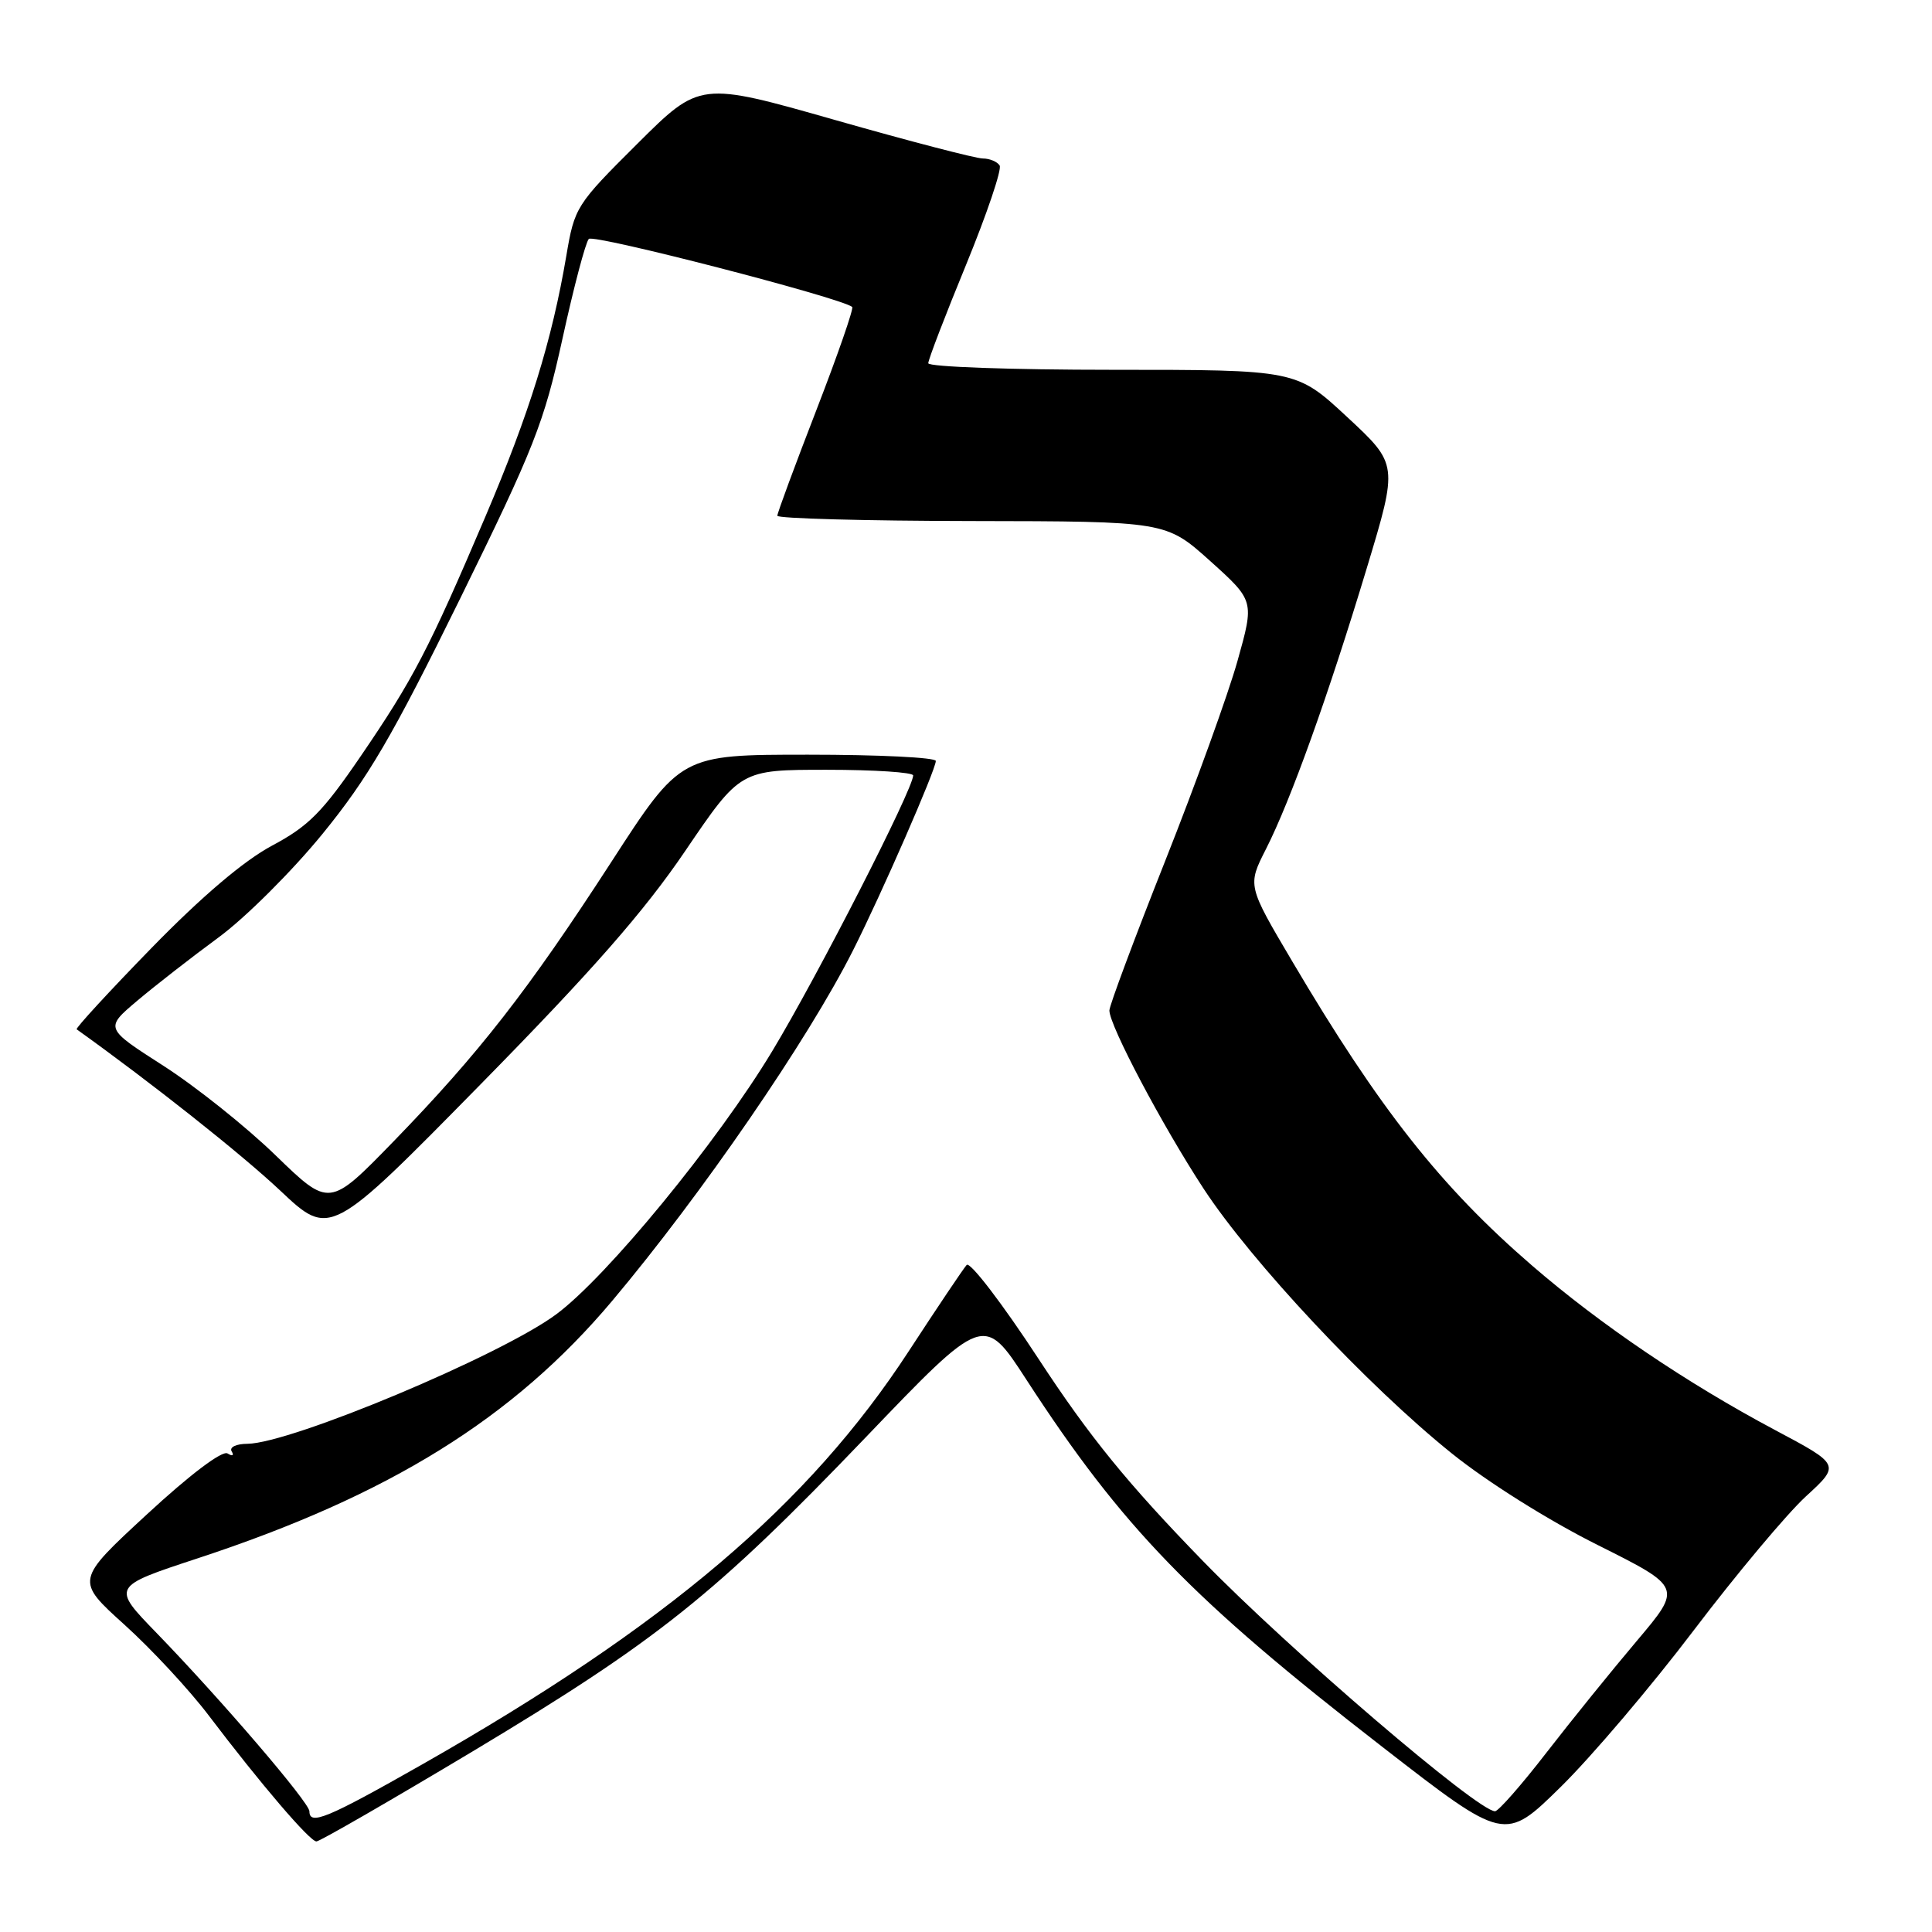 <?xml version="1.0" encoding="UTF-8" standalone="no"?>
<!DOCTYPE svg PUBLIC "-//W3C//DTD SVG 1.1//EN" "http://www.w3.org/Graphics/SVG/1.1/DTD/svg11.dtd" >
<svg xmlns="http://www.w3.org/2000/svg" xmlns:xlink="http://www.w3.org/1999/xlink" version="1.1" viewBox="0 0 256 256">
 <g >
 <path fill="currentColor"
d=" M 62.61 232.08 C 87.13 217.37 94.70 211.33 114.65 190.52 C 130.36 174.12 130.36 174.12 136.00 182.81 C 148.72 202.41 157.95 211.93 183.23 231.52 C 199.39 244.06 199.39 244.06 206.80 236.78 C 210.87 232.78 218.82 223.43 224.45 216.00 C 230.09 208.57 236.76 200.61 239.28 198.29 C 243.86 194.09 243.86 194.09 235.19 189.48 C 223.50 183.26 212.05 175.51 203.00 167.69 C 190.91 157.25 182.75 146.90 171.25 127.42 C 165.29 117.34 165.29 117.34 167.75 112.50 C 171.01 106.09 176.00 92.19 181.10 75.30 C 185.26 61.53 185.26 61.53 178.51 55.26 C 171.77 49.00 171.77 49.00 147.39 49.00 C 133.97 49.00 123.00 48.61 123.00 48.13 C 123.00 47.65 125.26 41.77 128.02 35.06 C 130.77 28.35 132.77 22.44 132.46 21.93 C 132.14 21.42 131.13 21.00 130.22 21.00 C 129.31 21.00 120.50 18.71 110.65 15.90 C 92.74 10.80 92.74 10.80 84.45 19.05 C 76.34 27.12 76.13 27.45 75.04 33.90 C 73.13 45.15 70.14 54.78 64.34 68.40 C 56.83 86.03 54.75 90.02 47.76 100.25 C 42.73 107.61 40.88 109.48 36.05 112.05 C 32.31 114.05 26.76 118.76 20.06 125.63 C 14.43 131.41 9.97 136.26 10.16 136.39 C 20.13 143.52 32.01 152.94 37.11 157.74 C 43.73 163.98 43.73 163.98 63.62 143.74 C 78.46 128.64 85.36 120.77 90.80 112.75 C 98.10 102.00 98.10 102.00 109.55 102.00 C 115.85 102.00 121.00 102.34 121.00 102.75 C 120.98 104.58 108.39 129.23 102.32 139.29 C 95.07 151.32 80.37 169.24 73.68 174.17 C 66.30 179.63 38.56 191.25 32.79 191.31 C 31.27 191.32 30.36 191.77 30.70 192.32 C 31.04 192.88 30.80 192.99 30.15 192.59 C 29.45 192.16 25.18 195.38 19.49 200.64 C 9.99 209.41 9.99 209.41 16.50 215.29 C 20.09 218.53 25.12 223.95 27.68 227.34 C 34.55 236.40 41.05 244.00 41.93 244.00 C 42.36 244.00 51.67 238.63 62.61 232.08 Z  M 41.00 240.01 C 41.00 238.85 29.31 225.21 20.74 216.37 C 14.79 210.24 14.79 210.24 26.15 206.50 C 51.57 198.15 68.02 187.94 81.12 172.37 C 92.96 158.29 107.04 137.81 113.02 125.95 C 116.77 118.53 124.00 101.98 124.00 100.83 C 124.00 100.37 116.40 100.00 107.10 100.00 C 90.20 100.00 90.20 100.00 80.98 114.25 C 69.97 131.24 63.51 139.53 52.14 151.25 C 43.64 159.99 43.64 159.99 36.53 153.10 C 32.62 149.30 25.92 143.96 21.65 141.22 C 13.88 136.24 13.88 136.24 18.19 132.60 C 20.56 130.60 25.40 126.83 28.94 124.23 C 32.49 121.63 38.69 115.45 42.73 110.50 C 48.77 103.09 51.98 97.60 60.94 79.38 C 70.76 59.39 72.08 56.06 74.53 44.88 C 76.02 38.07 77.59 32.12 78.02 31.66 C 78.64 30.98 111.38 39.44 112.92 40.67 C 113.15 40.85 111.01 47.01 108.17 54.35 C 105.33 61.68 103.00 67.98 103.00 68.34 C 103.00 68.70 114.59 69.02 128.75 69.04 C 154.50 69.08 154.50 69.08 160.36 74.34 C 166.21 79.61 166.21 79.61 163.98 87.56 C 162.76 91.92 158.44 103.88 154.38 114.11 C 150.32 124.35 147.00 133.25 147.00 133.89 C 147.00 135.89 154.01 149.14 159.48 157.50 C 165.83 167.20 181.23 183.63 192.34 192.56 C 197.05 196.36 205.23 201.49 211.70 204.72 C 222.89 210.32 222.89 210.32 216.90 217.41 C 213.60 221.31 208.20 227.99 204.90 232.25 C 201.61 236.51 198.54 240.00 198.10 240.00 C 195.81 240.00 170.88 218.64 159.45 206.90 C 149.45 196.62 144.36 190.37 137.64 180.10 C 132.83 172.74 128.52 167.12 128.09 167.61 C 127.65 168.10 124.21 173.22 120.44 179.00 C 107.16 199.38 88.29 215.41 55.88 233.83 C 43.37 240.94 41.00 241.92 41.00 240.01 Z "/>
</g>
</svg>